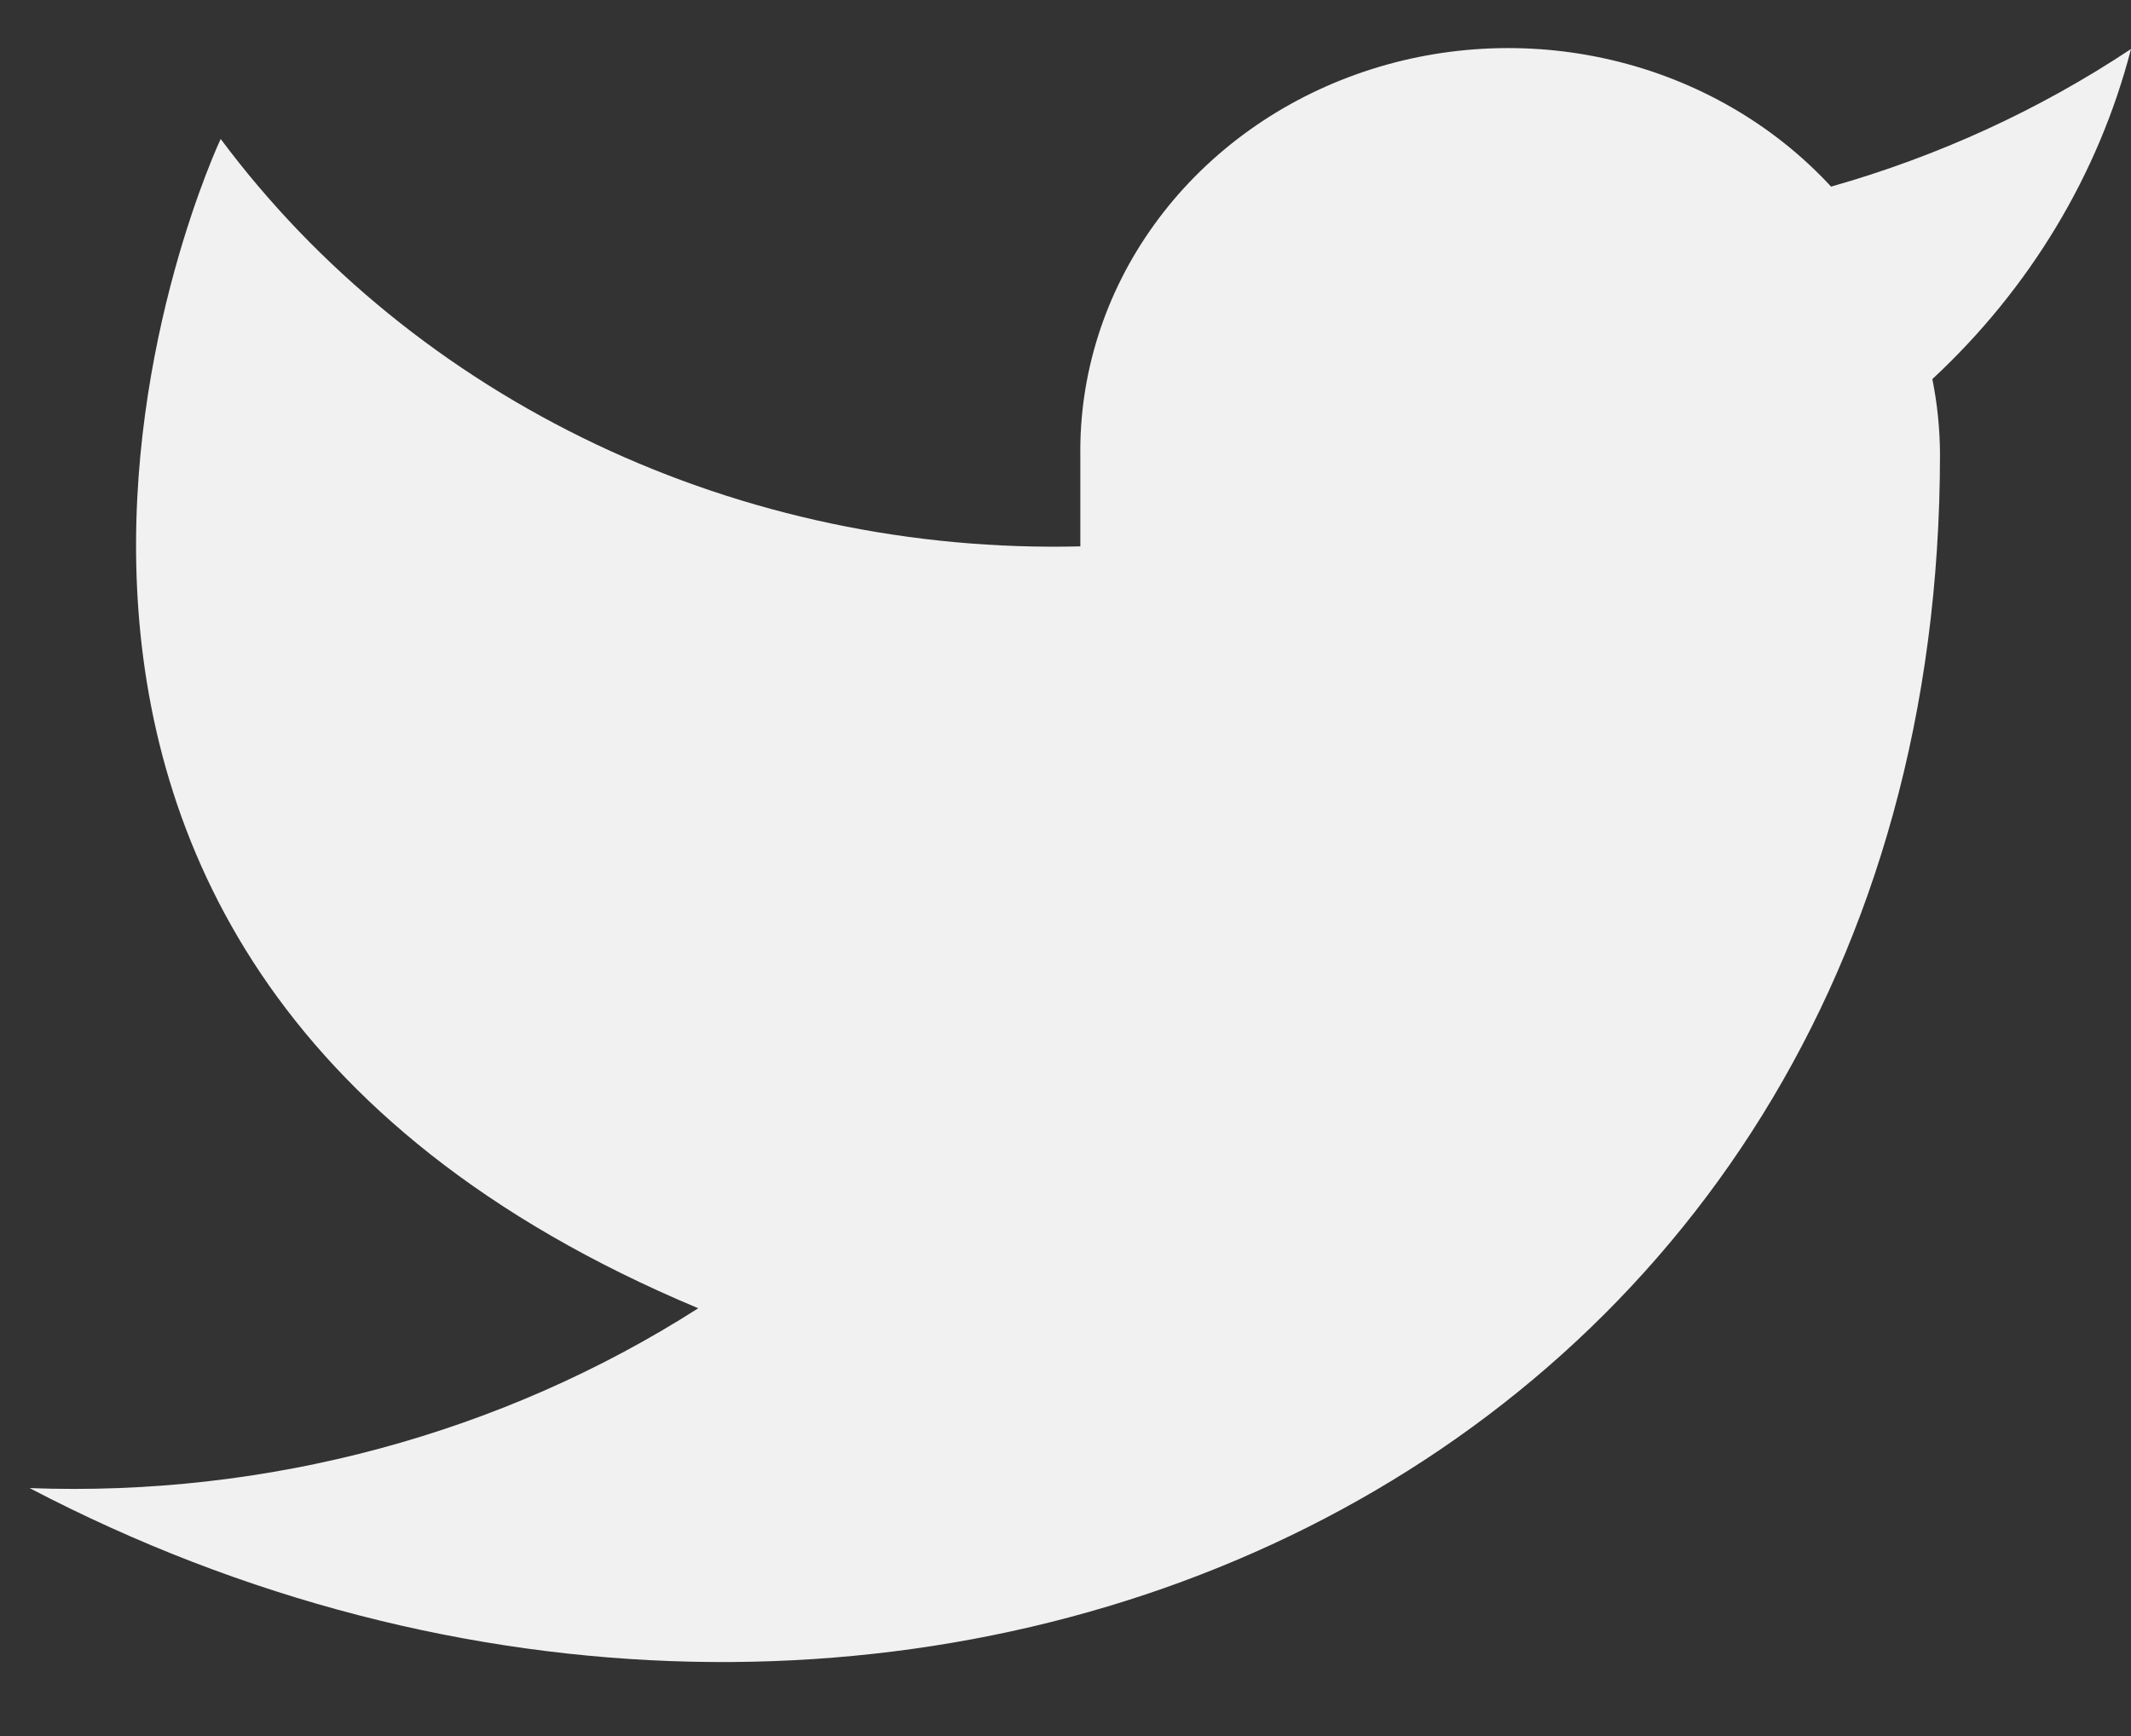 <svg width="27" height="22" viewBox="0 0 27 22" fill="none"
    xmlns="http://www.w3.org/2000/svg">
    <rect x="0" y="0" width="27" height="22" fill="#333333" stroke="none"/>
    <path d="M27 0.621C25.841 1.391 24.558 1.98 23.2 2.365C22.471 1.575 21.502 1.016 20.425 0.762C19.348 0.508 18.213 0.572 17.176 0.945C16.138 1.318 15.247 1.982 14.623 2.848C13.999 3.713 13.673 4.738 13.688 5.784V6.924C11.561 6.976 9.453 6.532 7.553 5.631C5.653 4.73 4.018 3.401 2.796 1.761C2.796 1.761 -2.045 12.019 8.847 16.579C6.354 18.172 3.385 18.971 0.375 18.858C11.267 24.558 24.58 18.858 24.58 5.75C24.578 5.433 24.546 5.116 24.483 4.804C25.718 3.657 26.59 2.208 27 0.621Z" fill="#F1F1F1"/>
</svg>
